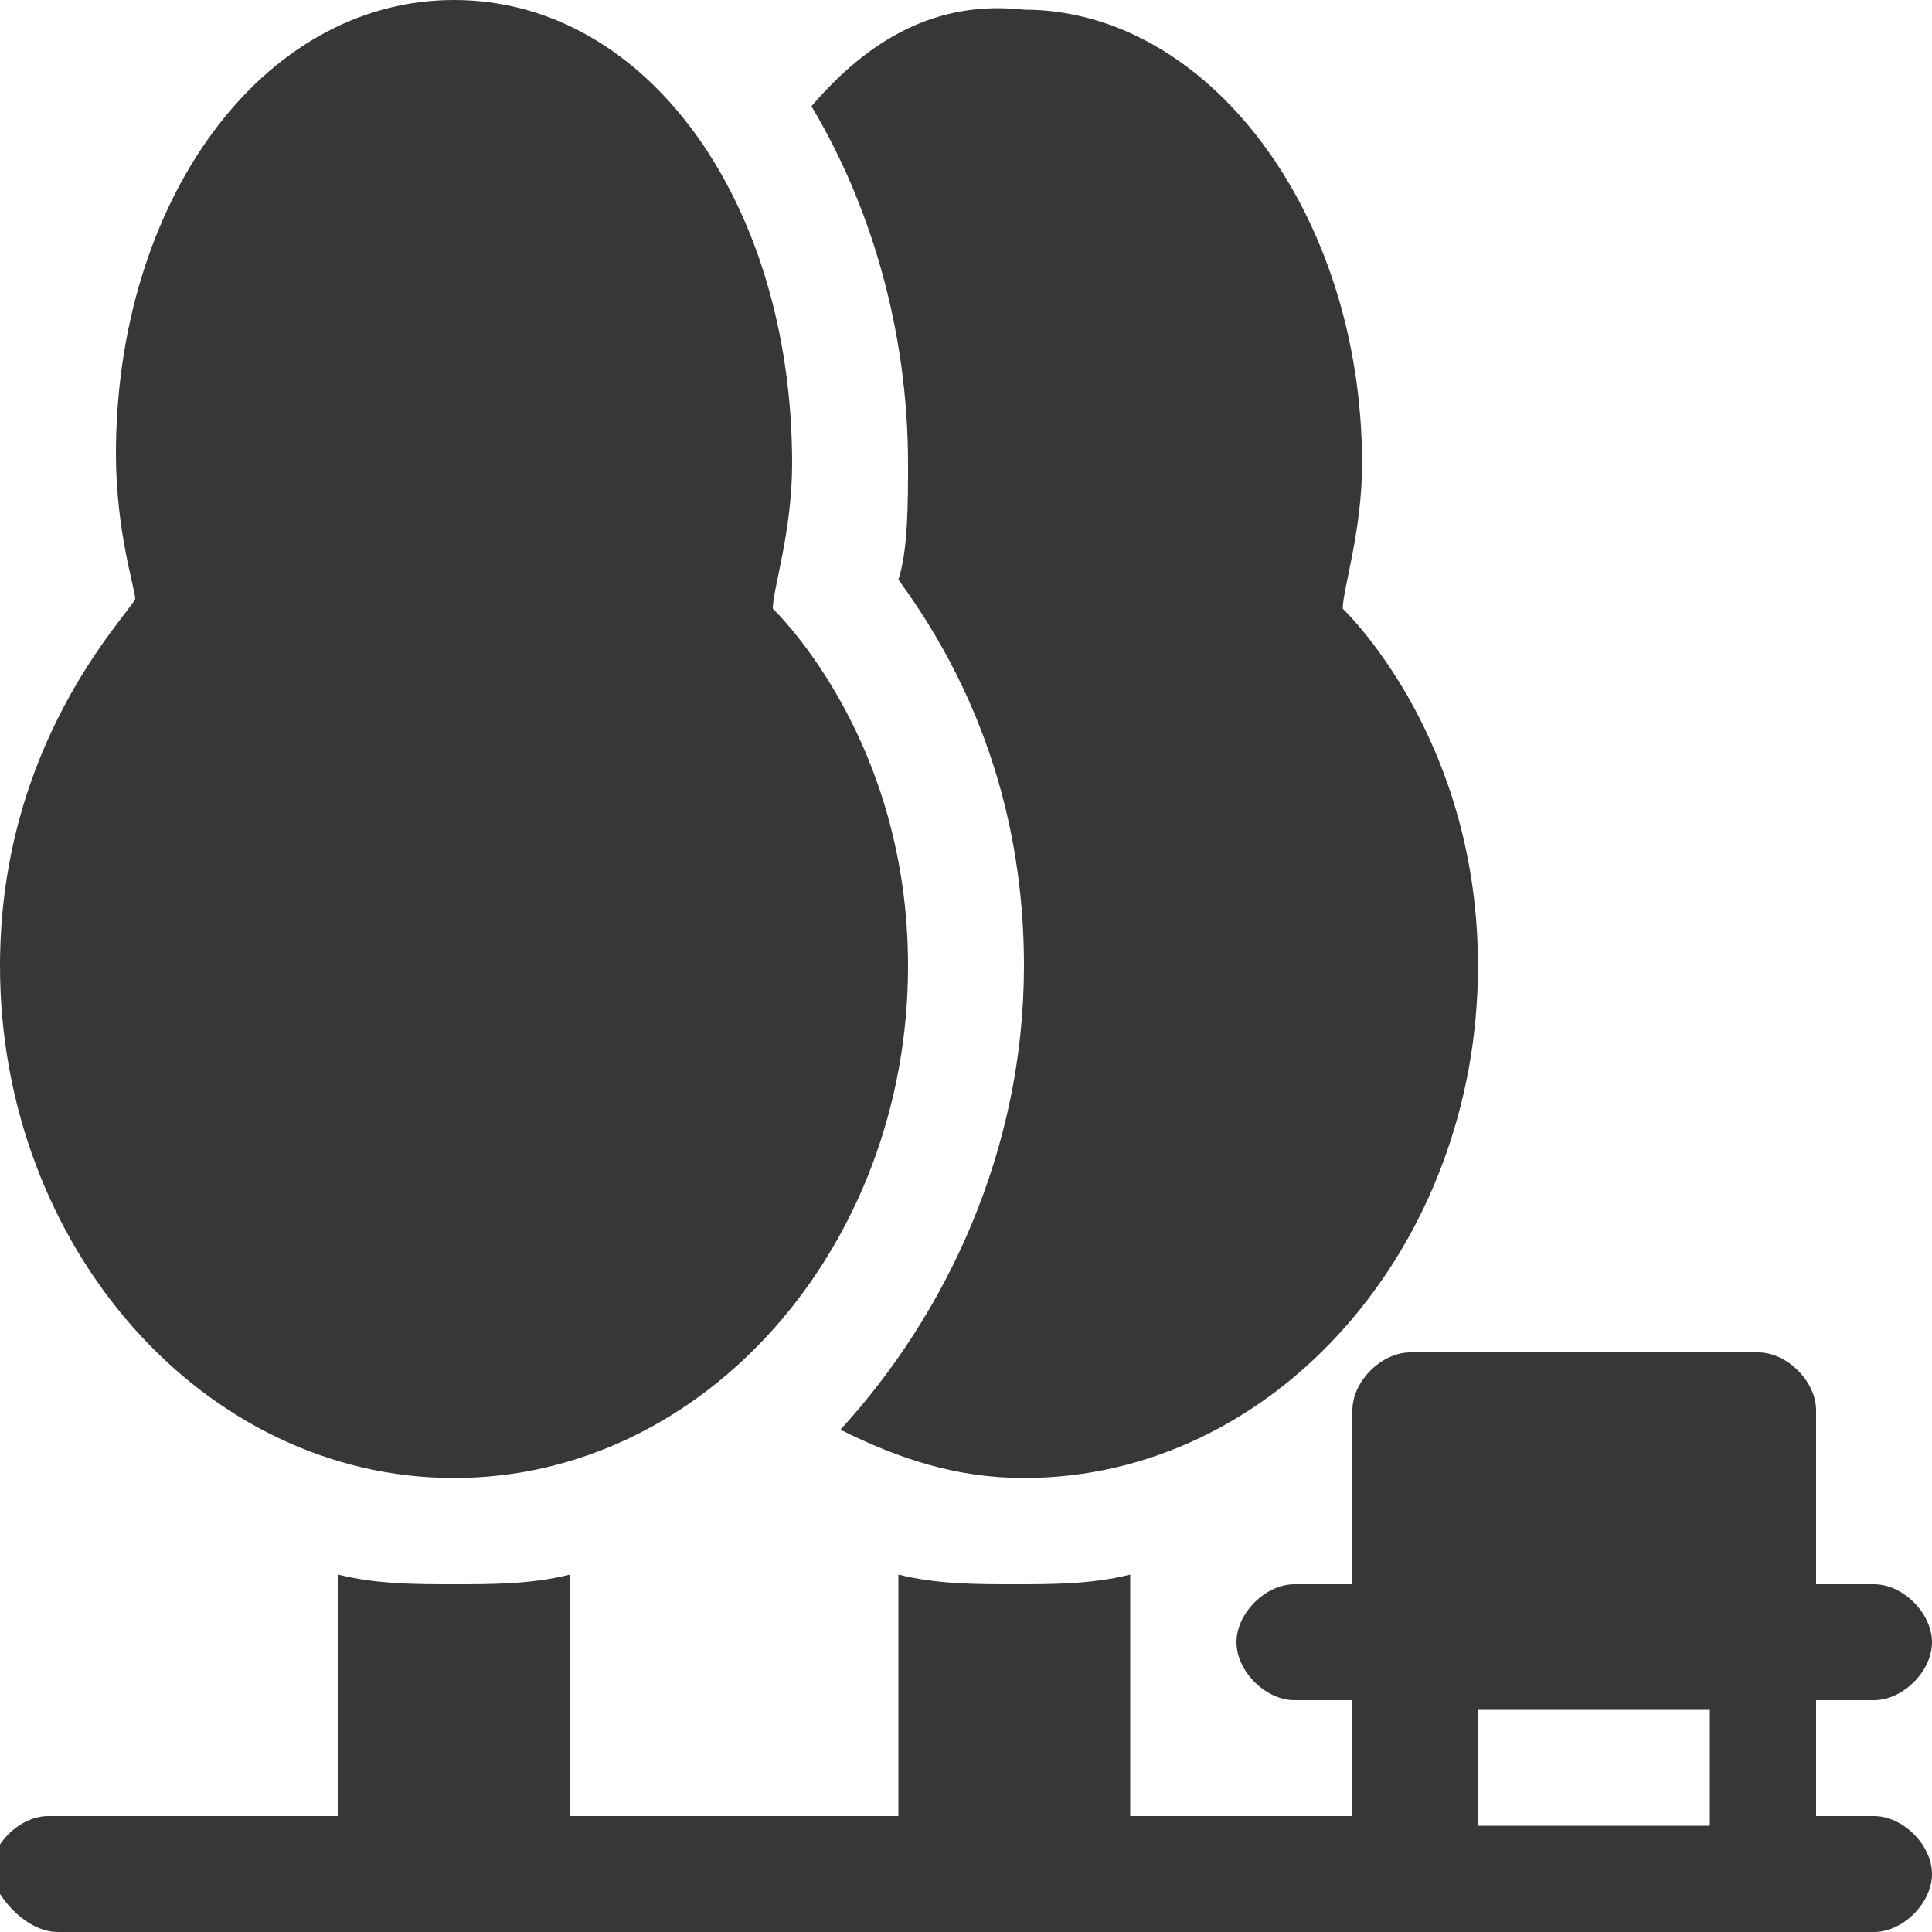 <svg width="20" height="20" viewBox="0 0 20 20" fill="none" xmlns="http://www.w3.org/2000/svg">
<g clip-path="url(#clip0)">
<path d="M4.7 15.3C7.3 15.3 9.4 12.9 9.4 10C9.4 7.7 8.1 6.4 8 6.3C8 6.1 8.2 5.5 8.2 4.8C8.2 2.1 6.7 0 4.7 0C2.7 0 1.2 2.1 1.2 4.7C1.2 5.5 1.4 6.1 1.4 6.2C1.3 6.4 0 7.7 0 10C0 12.9 2.1 15.3 4.7 15.3Z" fill="#353739"/>
<path d="M0.6 20H19.4C19.7 20 20 19.7 20 19.4C20 19.1 19.7 18.8 19.4 18.8H18.8V17.6H19.4C19.7 17.6 20 17.3 20 17C20 16.7 19.7 16.4 19.4 16.4H18.8V14.6C18.8 14.3 18.5 14 18.2 14H14.6C14.3 14 14 14.3 14 14.6V16.4H13.4C13.1 16.4 12.8 16.7 12.8 17C12.8 17.3 13.1 17.6 13.4 17.6H14V18.8H11.7V16.3C11.3 16.4 10.9 16.4 10.5 16.4C10.1 16.4 9.7 16.4 9.3 16.3V18.8H5.9V16.3C5.5 16.4 5.1 16.4 4.7 16.4C4.3 16.4 3.9 16.4 3.5 16.3V18.8H0.5C0.2 18.8 -0.1 19.1 -0.1 19.4C-9.76548e-05 19.7 0.3 20 0.6 20ZM15.3 17.7H17.7V18.9H15.3V17.7Z" fill="#353739"/>
<path d="M9.3 6C10.4 7.5 10.6 9 10.6 10C10.6 11.9 9.8 13.6 8.7 14.8C9.3 15.1 9.9 15.3 10.6 15.3C13.2 15.3 15.3 12.9 15.3 10C15.3 7.7 14 6.4 13.9 6.3C13.9 6.1 14.1 5.5 14.1 4.8C14.1 2.2 12.5 0.1 10.6 0.1C9.7 -7.69496e-05 9 0.4 8.4 1.1C9 2.1 9.4 3.4 9.4 4.8C9.4 5.2 9.4 5.7 9.3 6Z" fill="#353739"/>
</g>
<defs>
<clipPath id="clip0">
<rect width="20" height="20" fill="white"/>
</clipPath>
</defs>
</svg>
